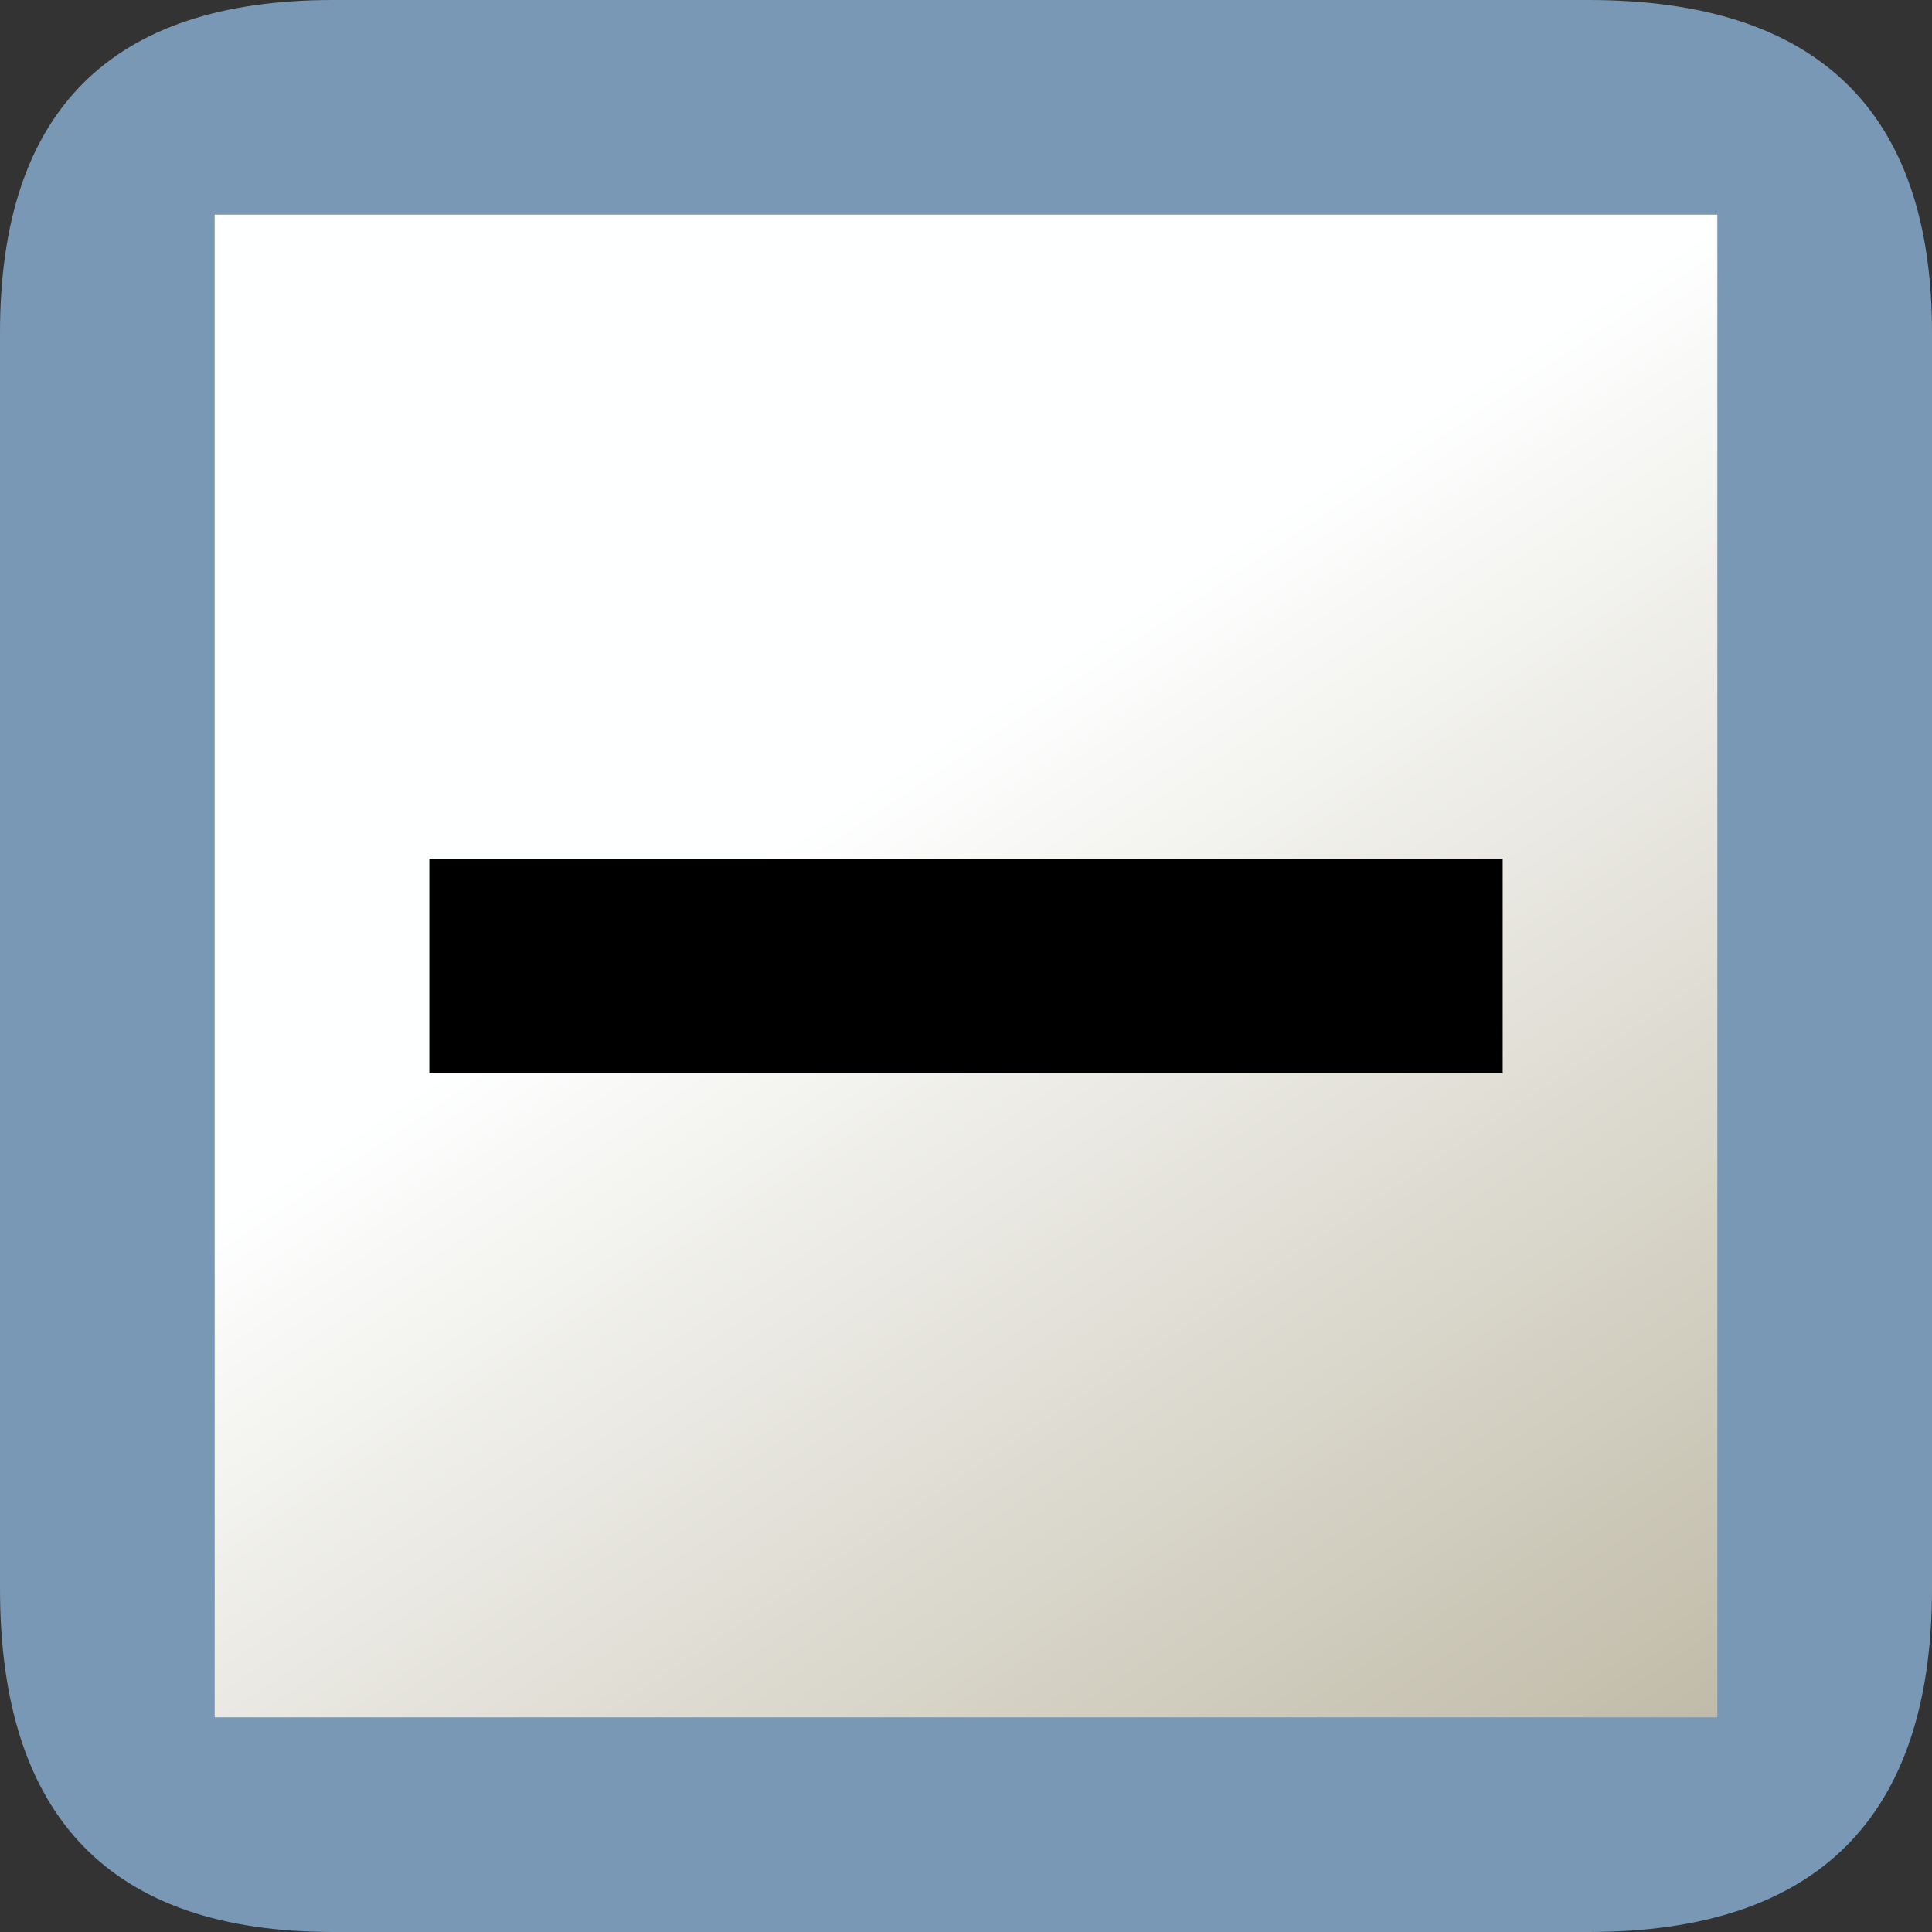 <?xml version="1.0" encoding="UTF-8" standalone="no"?>
<svg xmlns:xlink="http://www.w3.org/1999/xlink" height="9.0px" width="9.0px" xmlns="http://www.w3.org/2000/svg">
  <rect width="100%" height="100%" fill="#333333" stroke="none"/>
  <g transform="matrix(1.0, 0.0, 0.0, 1.0, 0.0, 0.0)">
    <path d="M1.55 0.0 L7.4 0.0 Q9.0 0.0 9.0 1.55 L9.0 7.4 Q9.0 9.0 7.4 9.0 L1.55 9.0 Q0.0 9.0 0.0 7.4 L0.0 1.55 Q0.0 0.0 1.55 0.0" fill="#7998b5" fill-rule="evenodd" stroke="none"/>
    <path d="M1.0 1.0 L8.0 1.0 8.0 8.0 1.0 8.0 1.0 1.0" fill="url(#gradient0)" fill-rule="evenodd" stroke="none"/>
    <path d="M7.0 5.0 L2.0 5.0 2.0 4.0 7.0 4.0 7.0 5.0" fill="#000000" fill-rule="evenodd" stroke="none"/>
  </g>
  <defs>
    <linearGradient gradientTransform="matrix(-0.002, -0.003, 0.003, -0.002, 5.0, 6.4)" gradientUnits="userSpaceOnUse" id="gradient0" spreadMethod="pad" x1="-819.2" x2="819.2">
      <stop offset="0.0" stop-color="#c1bca9"/>
      <stop offset="0.976" stop-color="#feffff"/>
    </linearGradient>
  </defs>
</svg>
